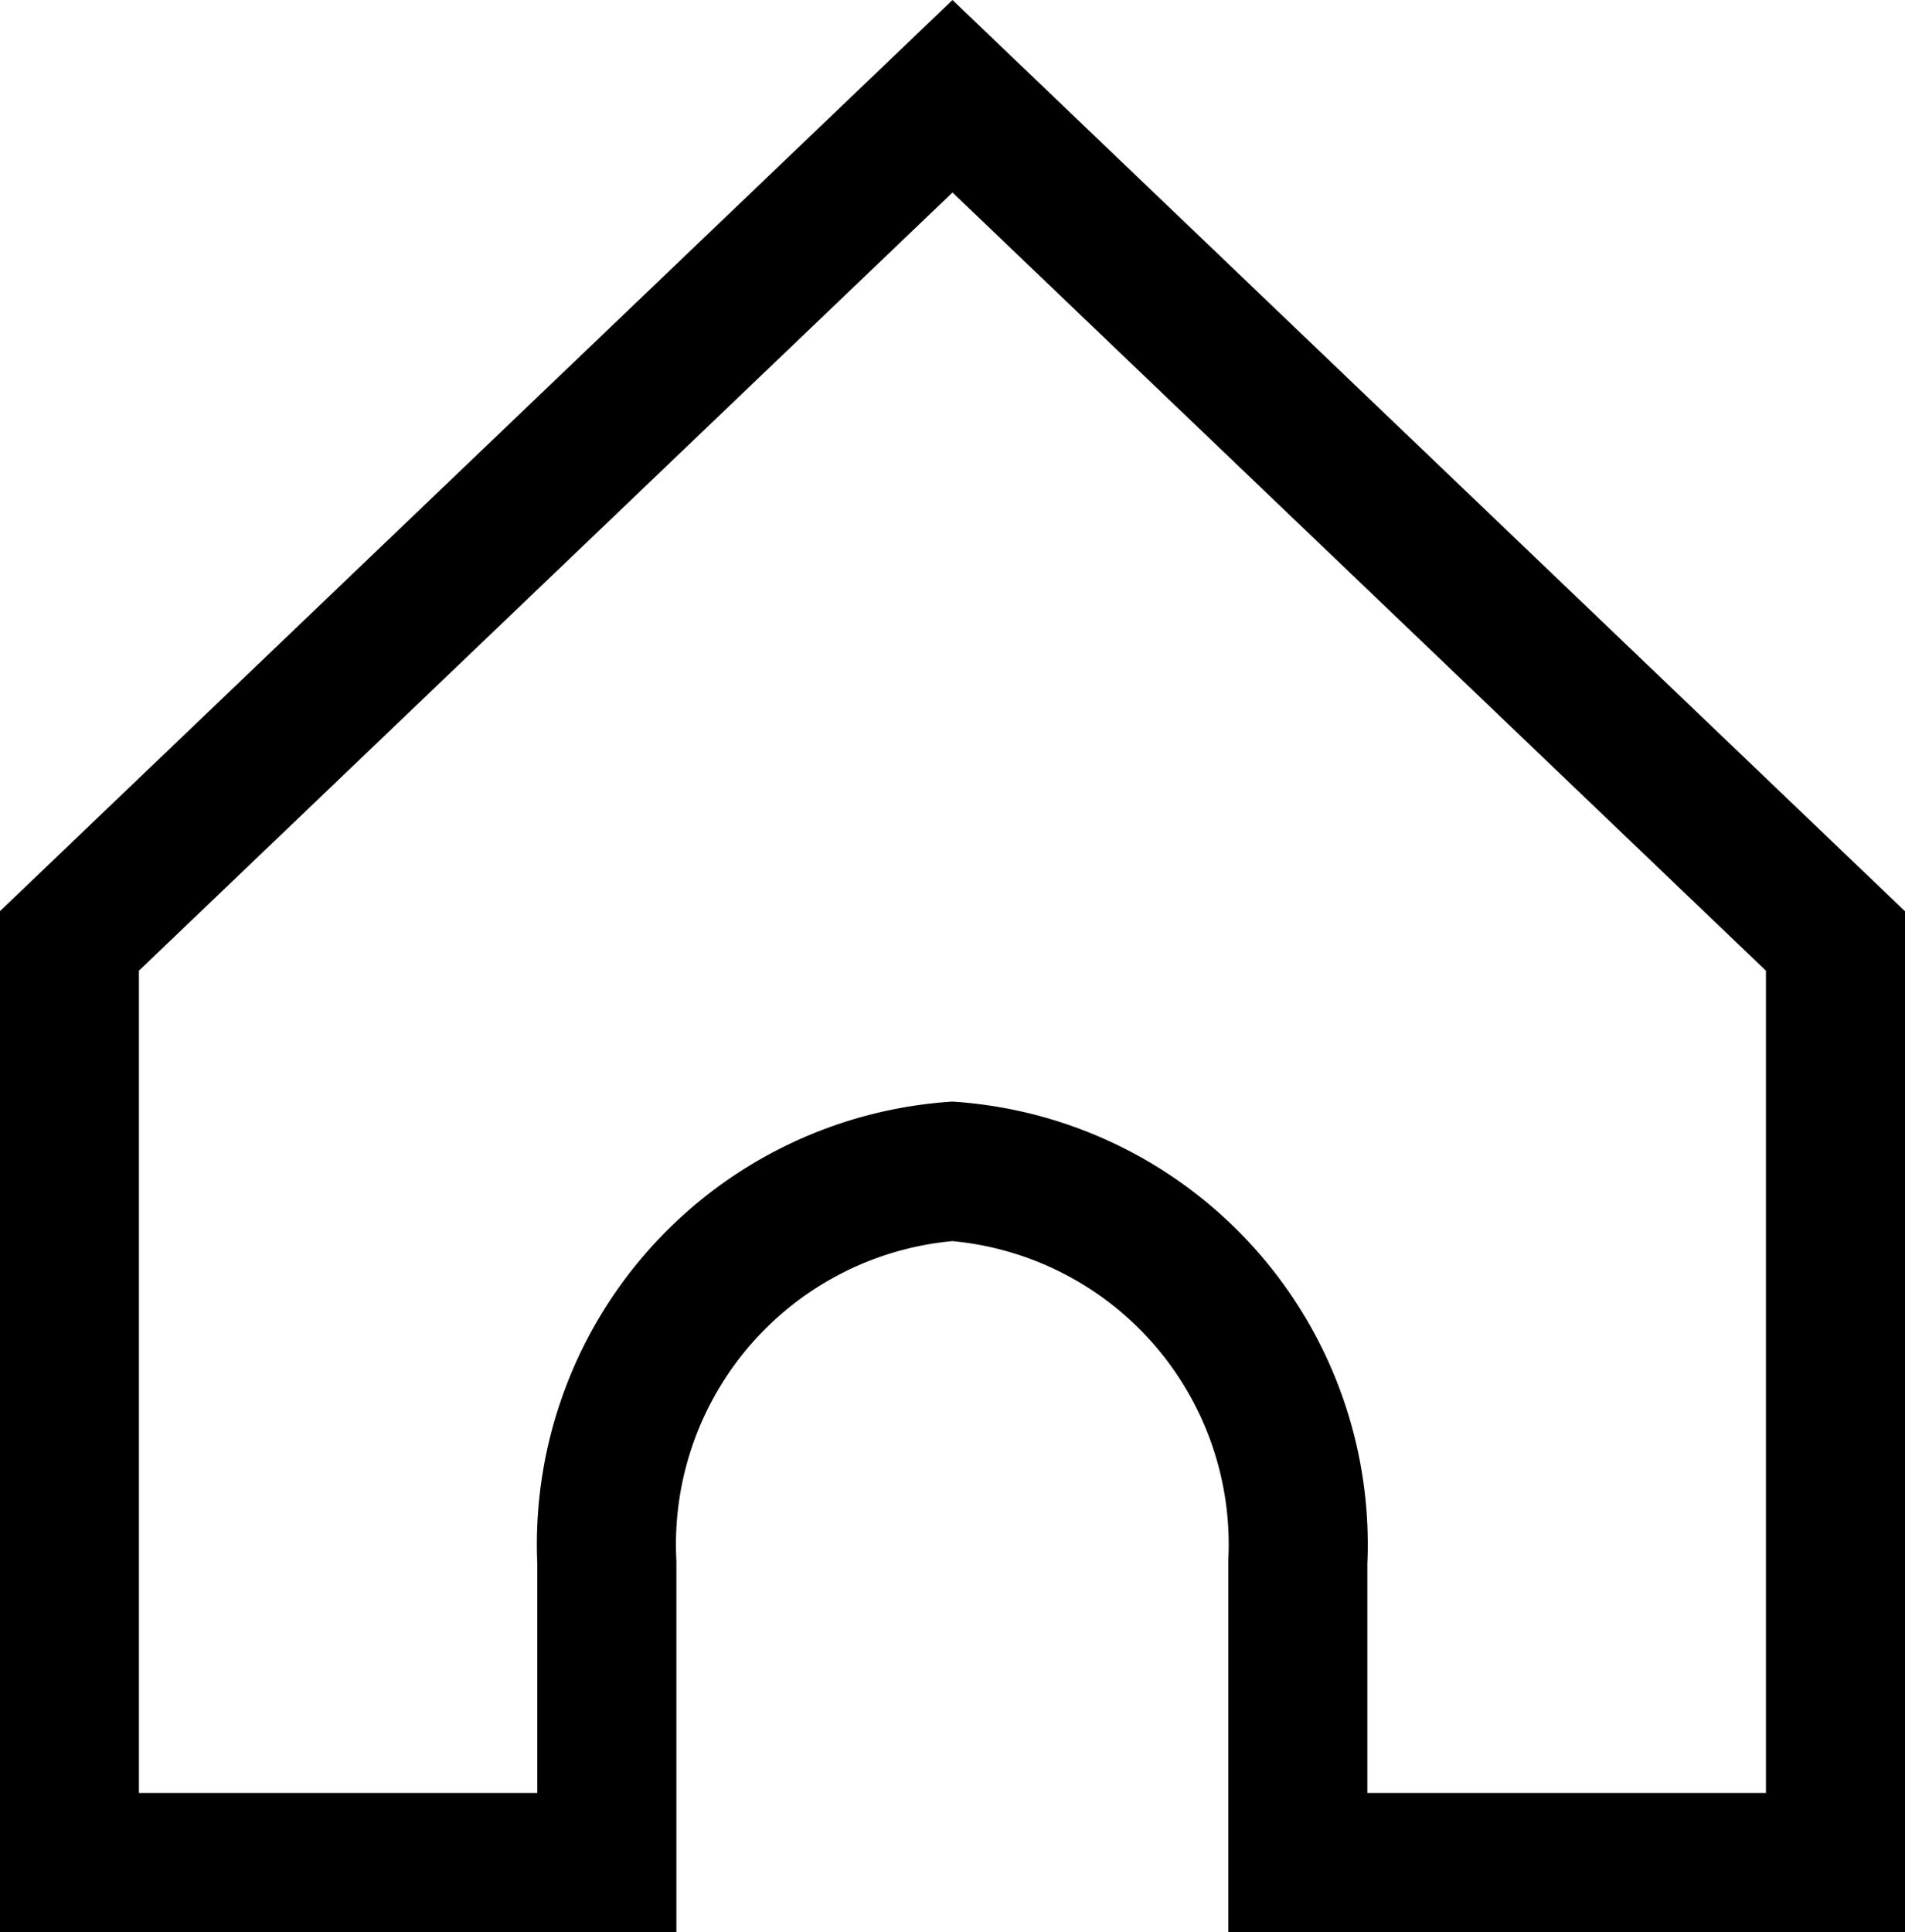 <svg xmlns="http://www.w3.org/2000/svg" width="27.396" height="27.78" viewBox="0 0 27.396 27.78">
  <path id="Path_114" data-name="Path 114" d="M-19.948,419.609l-12.7,12.146v13.25h7.729v-4.319a5.38,5.38,0,0,1,4.969-5.619,5.38,5.38,0,0,1,4.968,5.619v4.319H-7.25v-13.25Z" transform="translate(33.646 -418.225)" fill="none" stroke="#000" stroke-width="2"/>
</svg>
